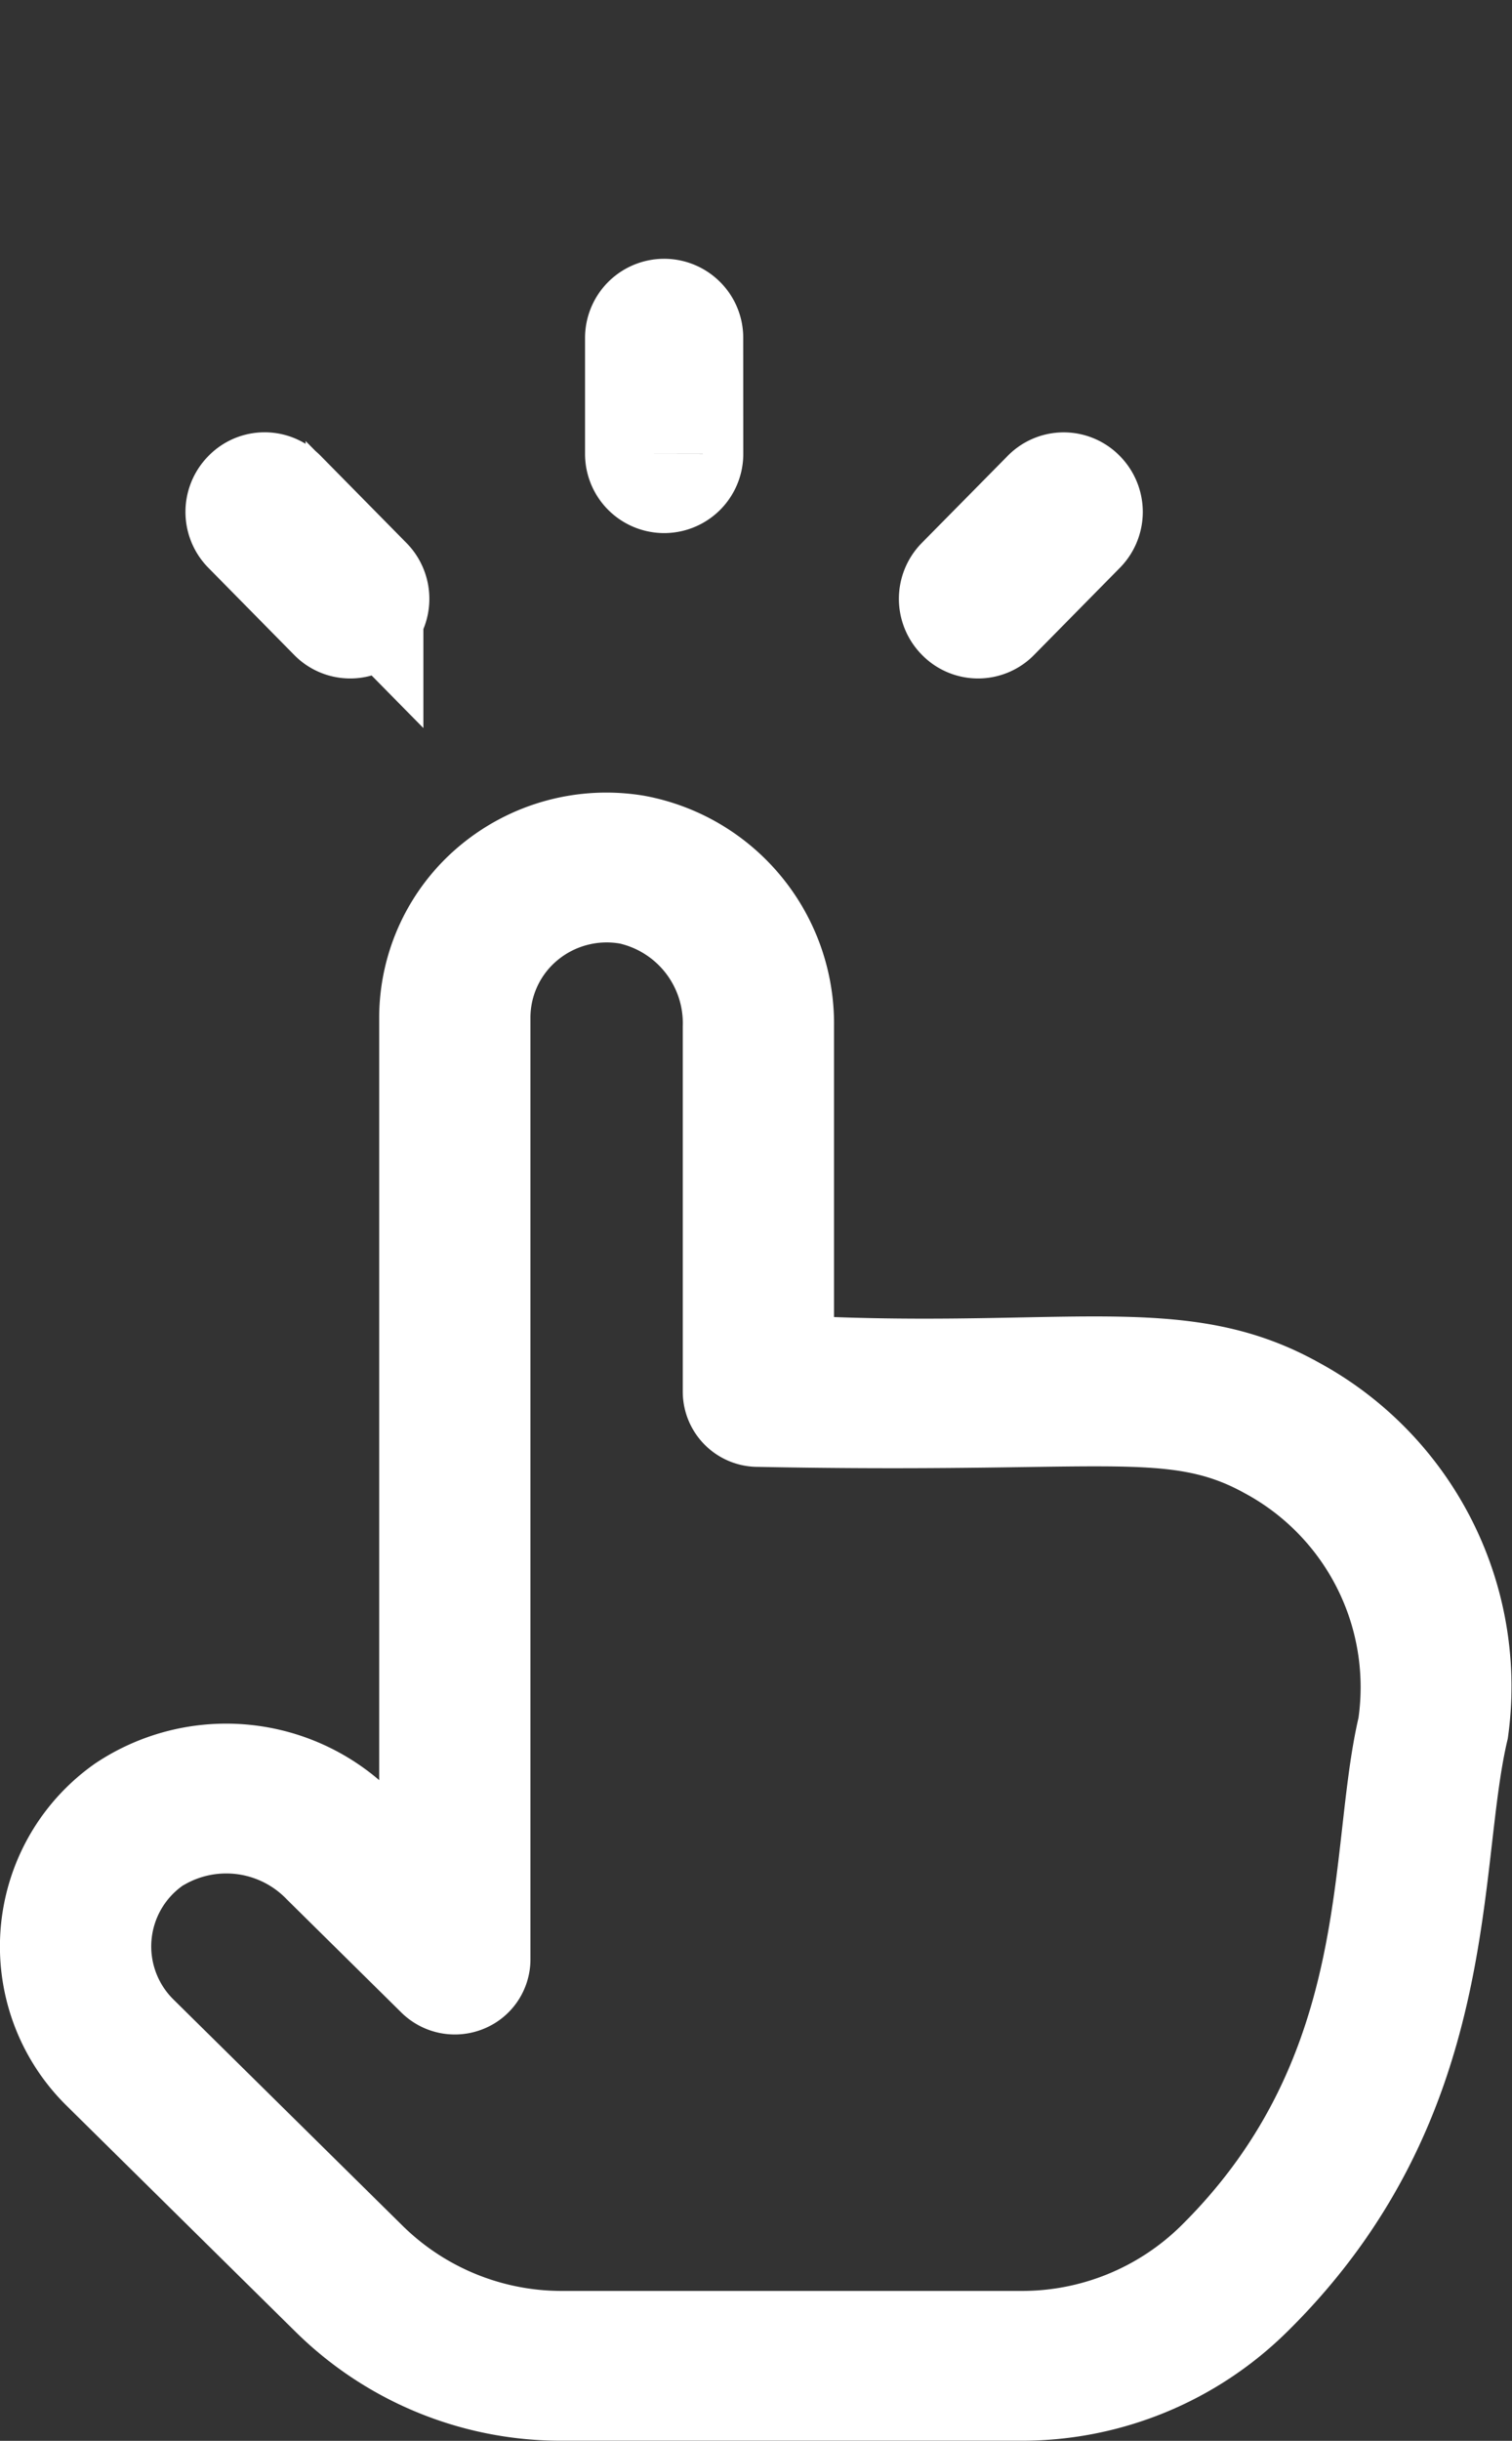 <svg xmlns="http://www.w3.org/2000/svg" width="15.404" height="24.848" viewBox="0 0 15.404 24.848">
  <rect x="0" y="0" width="15.404" height="24.848" fill="#333333" stroke="none"/>
  <g id="icon-click" transform="translate(9 0.744)">
    <path id="touch-svgrepo-com" d="M5.011,16.666A3.848,3.848,0,0,0,7.73,17.777H12.4a3.848,3.848,0,0,0,2.718-1.112c2.205-2.174,1.926-4.719,2.245-6.035A3.752,3.752,0,0,0,15.436,6.8h0c-1.288-.716-2.479-.373-4.937-.462V3.372A2.36,2.36,0,0,0,8.566,1.031a2.331,2.331,0,0,0-1.879.508,2.283,2.283,0,0,0-.822,1.748v7.765a2.4,2.4,0,0,0-2.893-.17,2.274,2.274,0,0,0-.293,3.483ZM3.871,12.122a.853.853,0,0,1,1.055.146l1.166,1.151a.776.776,0,0,0,.839.164.763.763,0,0,0,.475-.7V3.288a.76.76,0,0,1,.272-.58.785.785,0,0,1,.641-.172.833.833,0,0,1,.639.839V7.1a.766.766,0,0,0,.77.763c3.525.07,4.159-.173,4.953.267a2.242,2.242,0,0,1,1.161,2.288c-.317,1.373-.046,3.432-1.808,5.171a2.309,2.309,0,0,1-1.631.663H7.73A2.309,2.309,0,0,1,6.1,15.585l-2.331-2.3a.758.758,0,0,1,.1-1.163Z" transform="translate(-11.002 6.326)" fill="#fff"/>
    <path id="cursor-click-svgrepo-com" d="M1.832,1.627a.206.206,0,0,0-.144.352l.834.834a.206.206,0,0,0,.292-.291l-.835-.834a.2.2,0,0,0-.147-.061ZM0,5.962a.2.2,0,0,1,.206-.206l1.242.009a.21.21,0,0,1,.209.209.2.2,0,0,1-.206.206L.209,6.171A.21.21,0,0,1,0,5.962ZM5.962,0a.21.21,0,0,1,.209.209L6.18,1.451a.2.2,0,0,1-.206.206.21.21,0,0,1-.209-.209L5.757.206A.2.2,0,0,1,5.962,0Z" transform="translate(-2.234 0.104) rotate(45)" fill="none" stroke="#fff" stroke-width="1.2"/>
  </g>
</svg>
